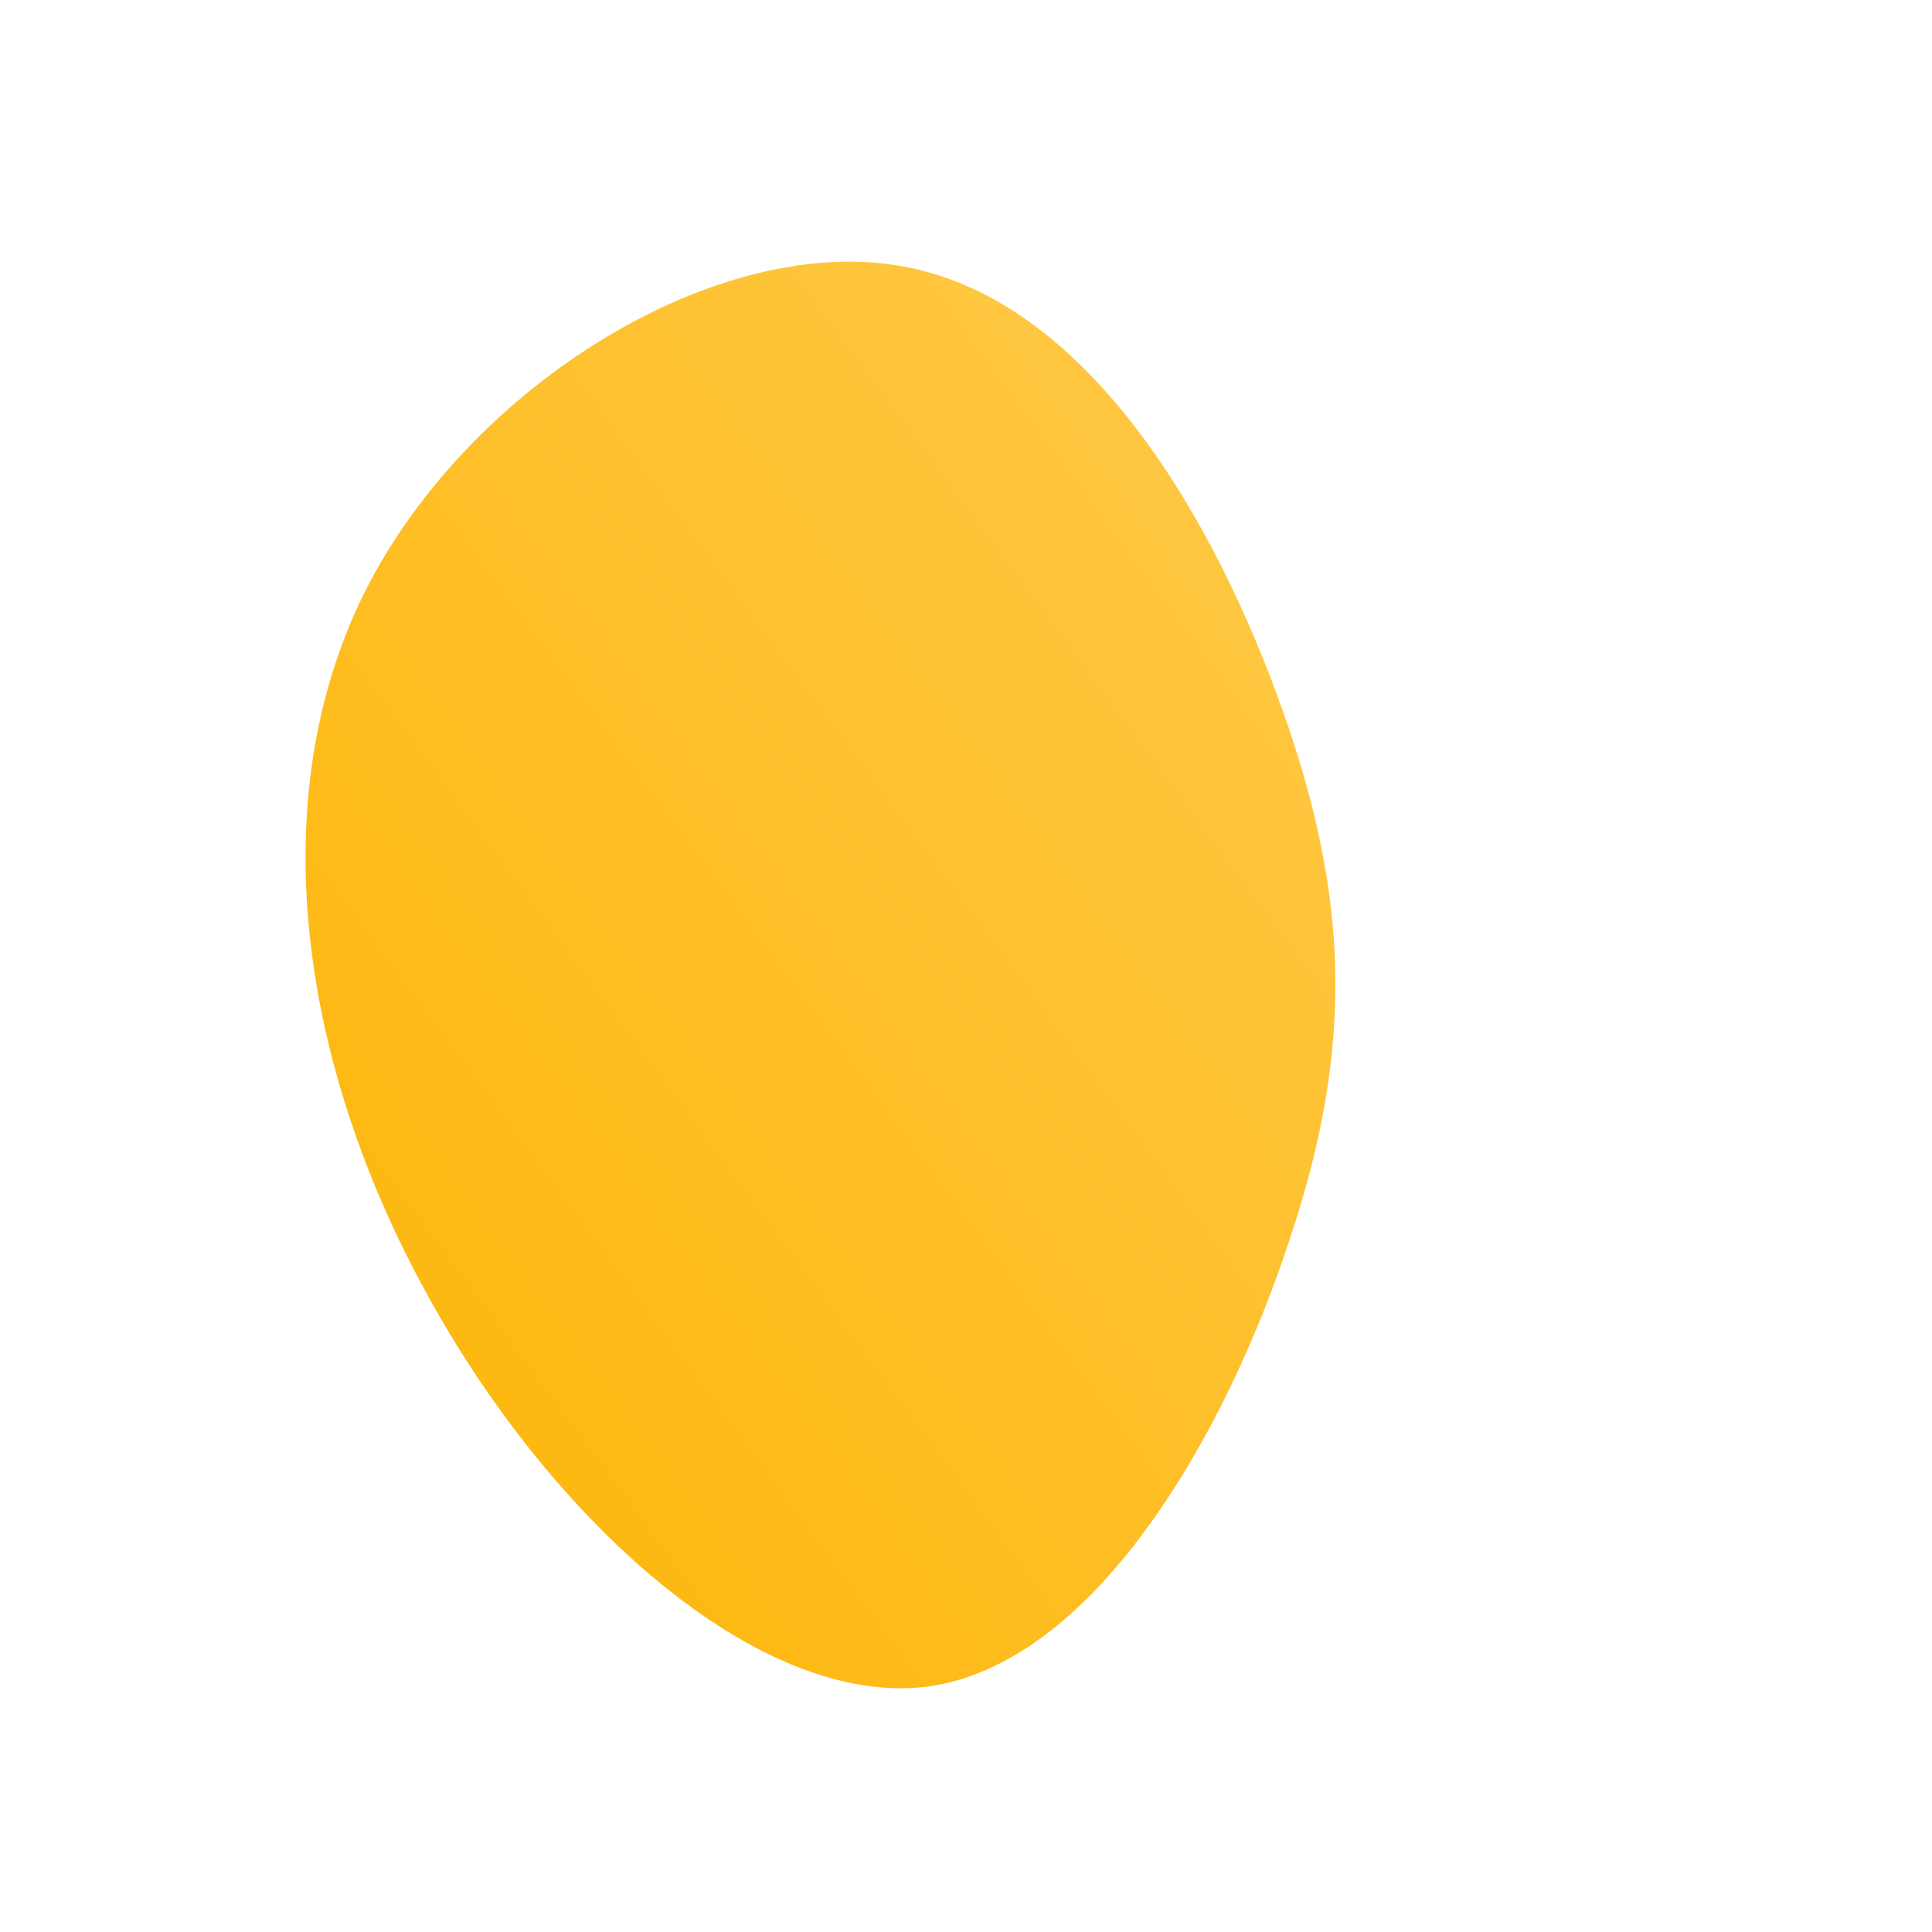 <!--?xml version="1.0" standalone="no"?-->
              <svg id="sw-js-blob-svg" viewBox="0 0 100 100" xmlns="http://www.w3.org/2000/svg" version="1.1">
                    <defs> 
                        <linearGradient id="sw-gradient" x1="0" x2="1" y1="1" y2="0">
                            <stop id="stop1" stop-color="rgba(253, 179, 1, 1)" offset="0%"></stop>
                            <stop id="stop2" stop-color="rgba(255, 202.974, 77.832, 1)" offset="100%"></stop>
                        </linearGradient>
                    </defs>
                <path fill="url(#sw-gradient)" d="M16.4,-13.2C19.8,-3.6,20.1,4.1,16.8,14C13.6,23.9,6.8,36.1,-2,37.3C-10.8,38.4,-21.6,28.6,-28,16.8C-34.4,5.1,-36.5,-8.6,-31.1,-19.4C-25.7,-30.1,-12.8,-38,-3.2,-36.2C6.5,-34.4,13,-22.8,16.4,-13.2Z" width="100%" height="100%" transform="translate(50 50)" stroke-width="0" style="transition: all 0.3s ease 0s;" stroke="url(#sw-gradient)"></path>
              </svg>